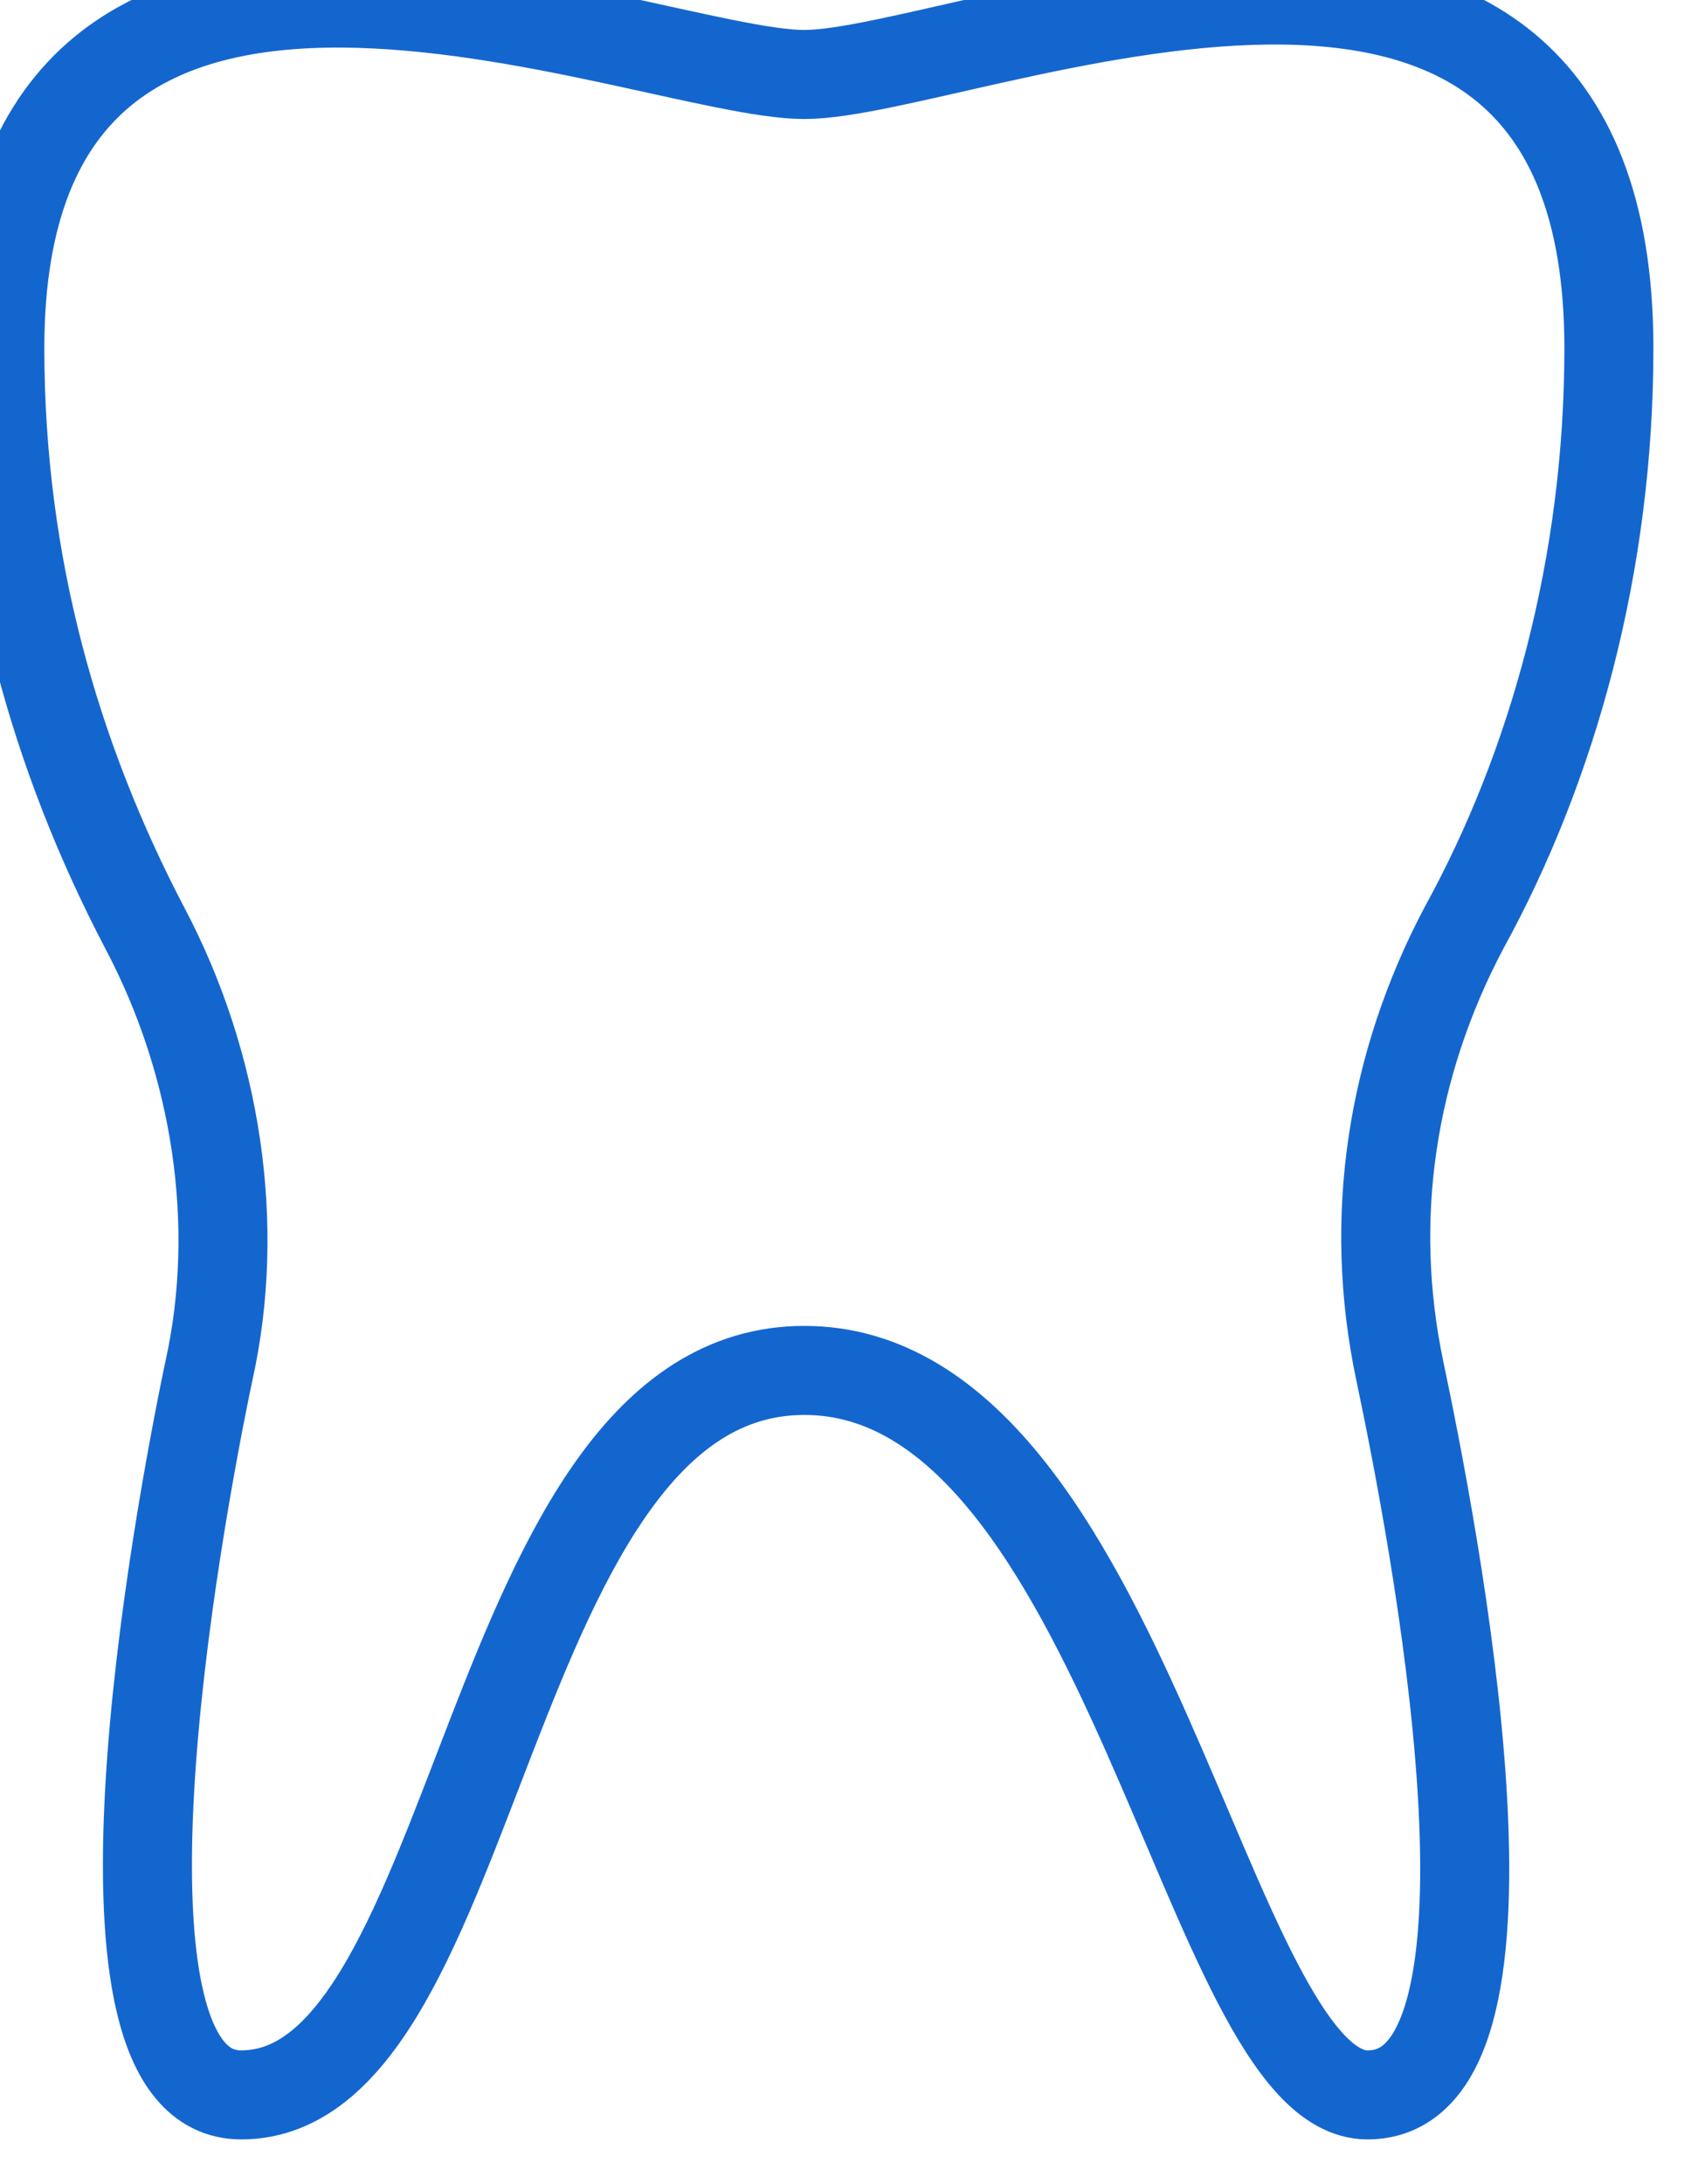 <?xml version="1.0" encoding="utf-8"?>
<svg width="38.152px" height="49.043px" viewBox="0 0 38.152 49.043" version="1.1" xmlns:xlink="http://www.w3.org/1999/xlink" xmlns="http://www.w3.org/2000/svg">
  <g id="Icon">
    <path d="M18.073 1.673C14.458 1.673 -0.004 -4.654 -0.004 7.819C-0.004 12.7 1.262 17.039 3.25 20.835C4.877 23.908 5.419 27.523 4.696 30.777C3.973 34.212 1.623 47.047 5.419 47.047C10.842 47.047 10.842 30.777 18.073 30.777C25.304 30.777 27.111 47.047 30.727 47.047C34.704 47.047 32.173 34.212 31.45 30.777C30.727 27.343 31.269 23.908 32.896 20.835C34.884 17.219 36.15 12.7 36.15 7.819C36.15 -4.835 21.688 1.673 18.073 1.673Z" id="6602559_healthcare_medical_tooth_icon" fill="none" fill-rule="evenodd" stroke="#1466CF" stroke-width="2" stroke-linecap="round" stroke-linejoin="round" />
  </g>
</svg>